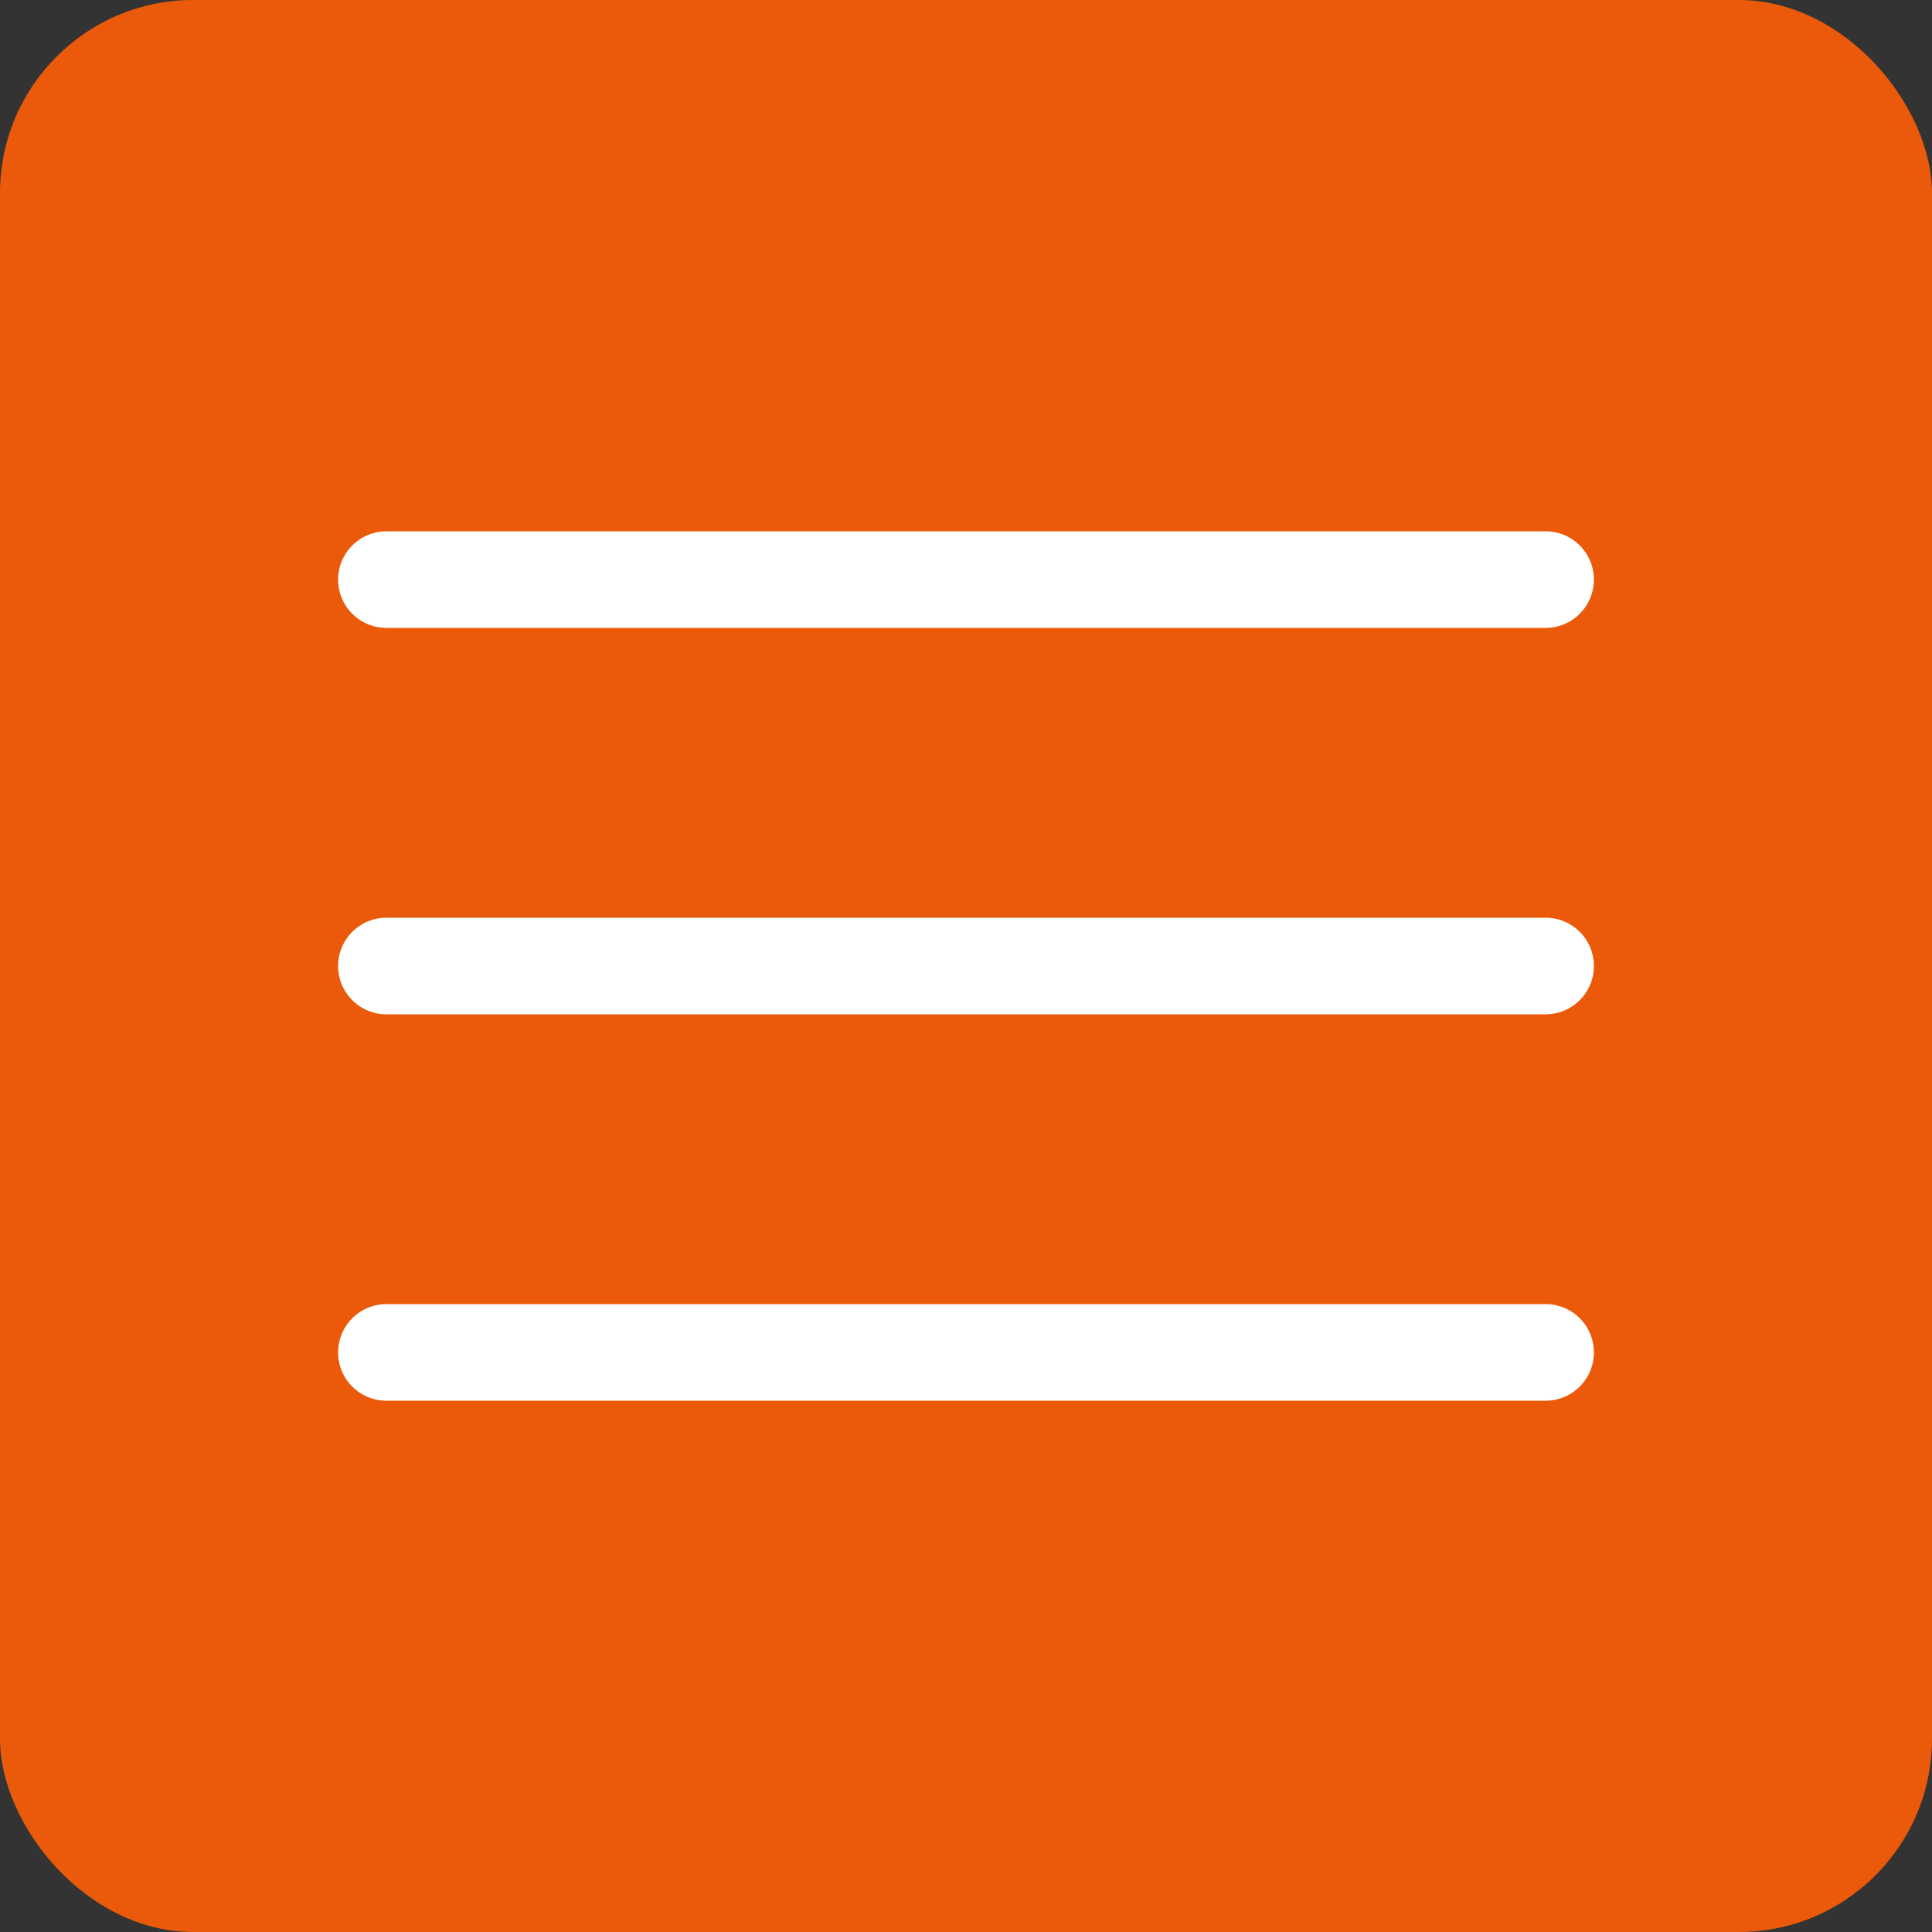 <svg width="40" height="40" viewBox="0 0 40 40" fill="none" xmlns="http://www.w3.org/2000/svg">
<rect x="0" y="0" width="40" height="40" fill="#333333" stroke="none"/>
<rect width="40" height="40" rx="4" fill="#EB5A0A"/>
<path d="M8 12H32" stroke="white" stroke-width="2" stroke-linecap="round"/>
<path d="M8 20H32" stroke="white" stroke-width="2" stroke-linecap="round"/>
<path d="M8 28H32" stroke="white" stroke-width="2" stroke-linecap="round"/>
</svg>
